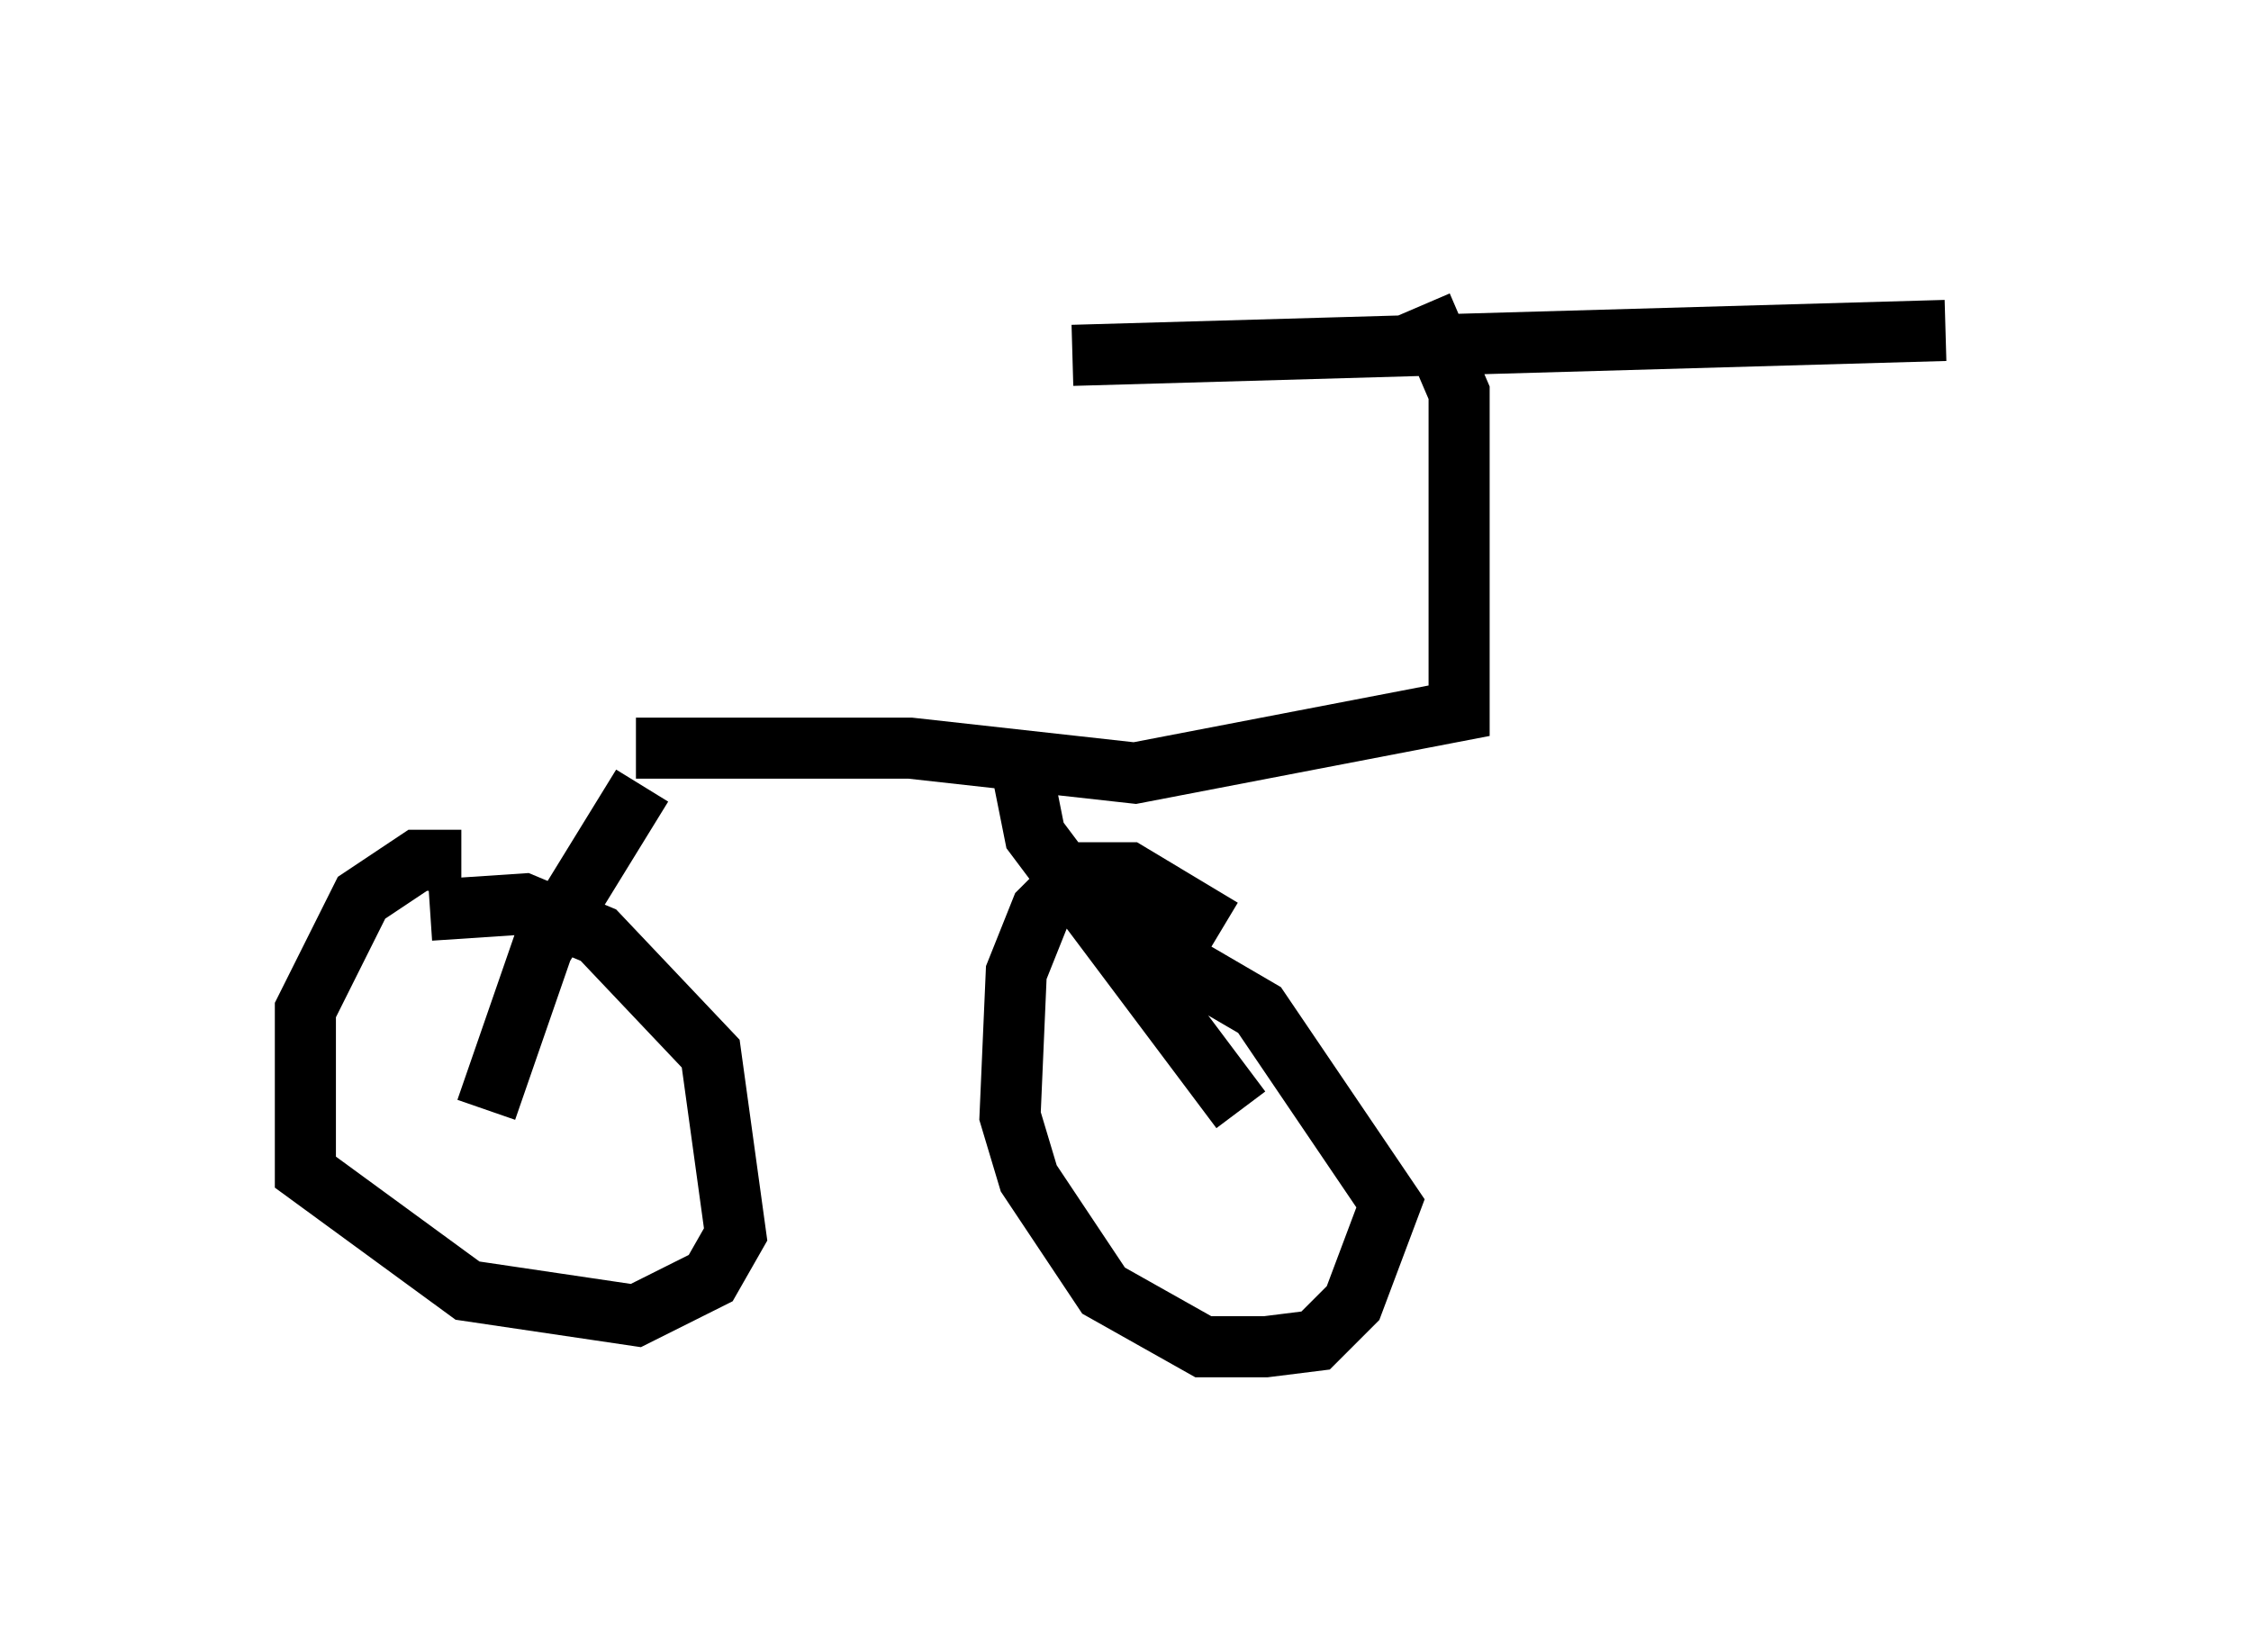 <?xml version="1.0" encoding="utf-8" ?>
<svg baseProfile="full" height="27.048" version="1.1" width="36.848" xmlns="http://www.w3.org/2000/svg" xmlns:ev="http://www.w3.org/2001/xml-events" xmlns:xlink="http://www.w3.org/1999/xlink"><defs /><rect fill="white" height="27.048" width="36.848" x="0" y="0" /><path d="M8.267, 14.698 m-0.715, -0.613 l-0.715, 0.0 -0.919, 0.613 l-0.919, 1.838 0.0, 2.654 l2.654, 1.94 2.756, 0.408 l1.225, -0.613 0.408, -0.715 l-0.408, -2.96 -1.838, -1.94 l-1.225, -0.51 -1.531, 0.102 m12.965, 0.306 l-1.531, -0.919 -0.817, 0.0 l-0.613, 0.613 -0.408, 1.021 l-0.102, 2.348 0.306, 1.021 l1.225, 1.838 1.633, 0.919 l1.021, 0.0 0.817, -0.102 l0.613, -0.613 0.613, -1.633 l-2.144, -3.165 -2.45, -1.429 m-10.208, 3.063 l0.919, -2.654 1.633, -2.654 m6.125, -0.715 l0.306, 1.531 3.369, 4.492 m-9.902, -5.921 l4.492, 0.0 3.675, 0.408 l5.308, -1.021 0.0, -5.206 l-0.613, -1.429 m-5.717, 0.817 l14.292, -0.408 " fill="none" stroke="black" stroke-width="1" /></svg>